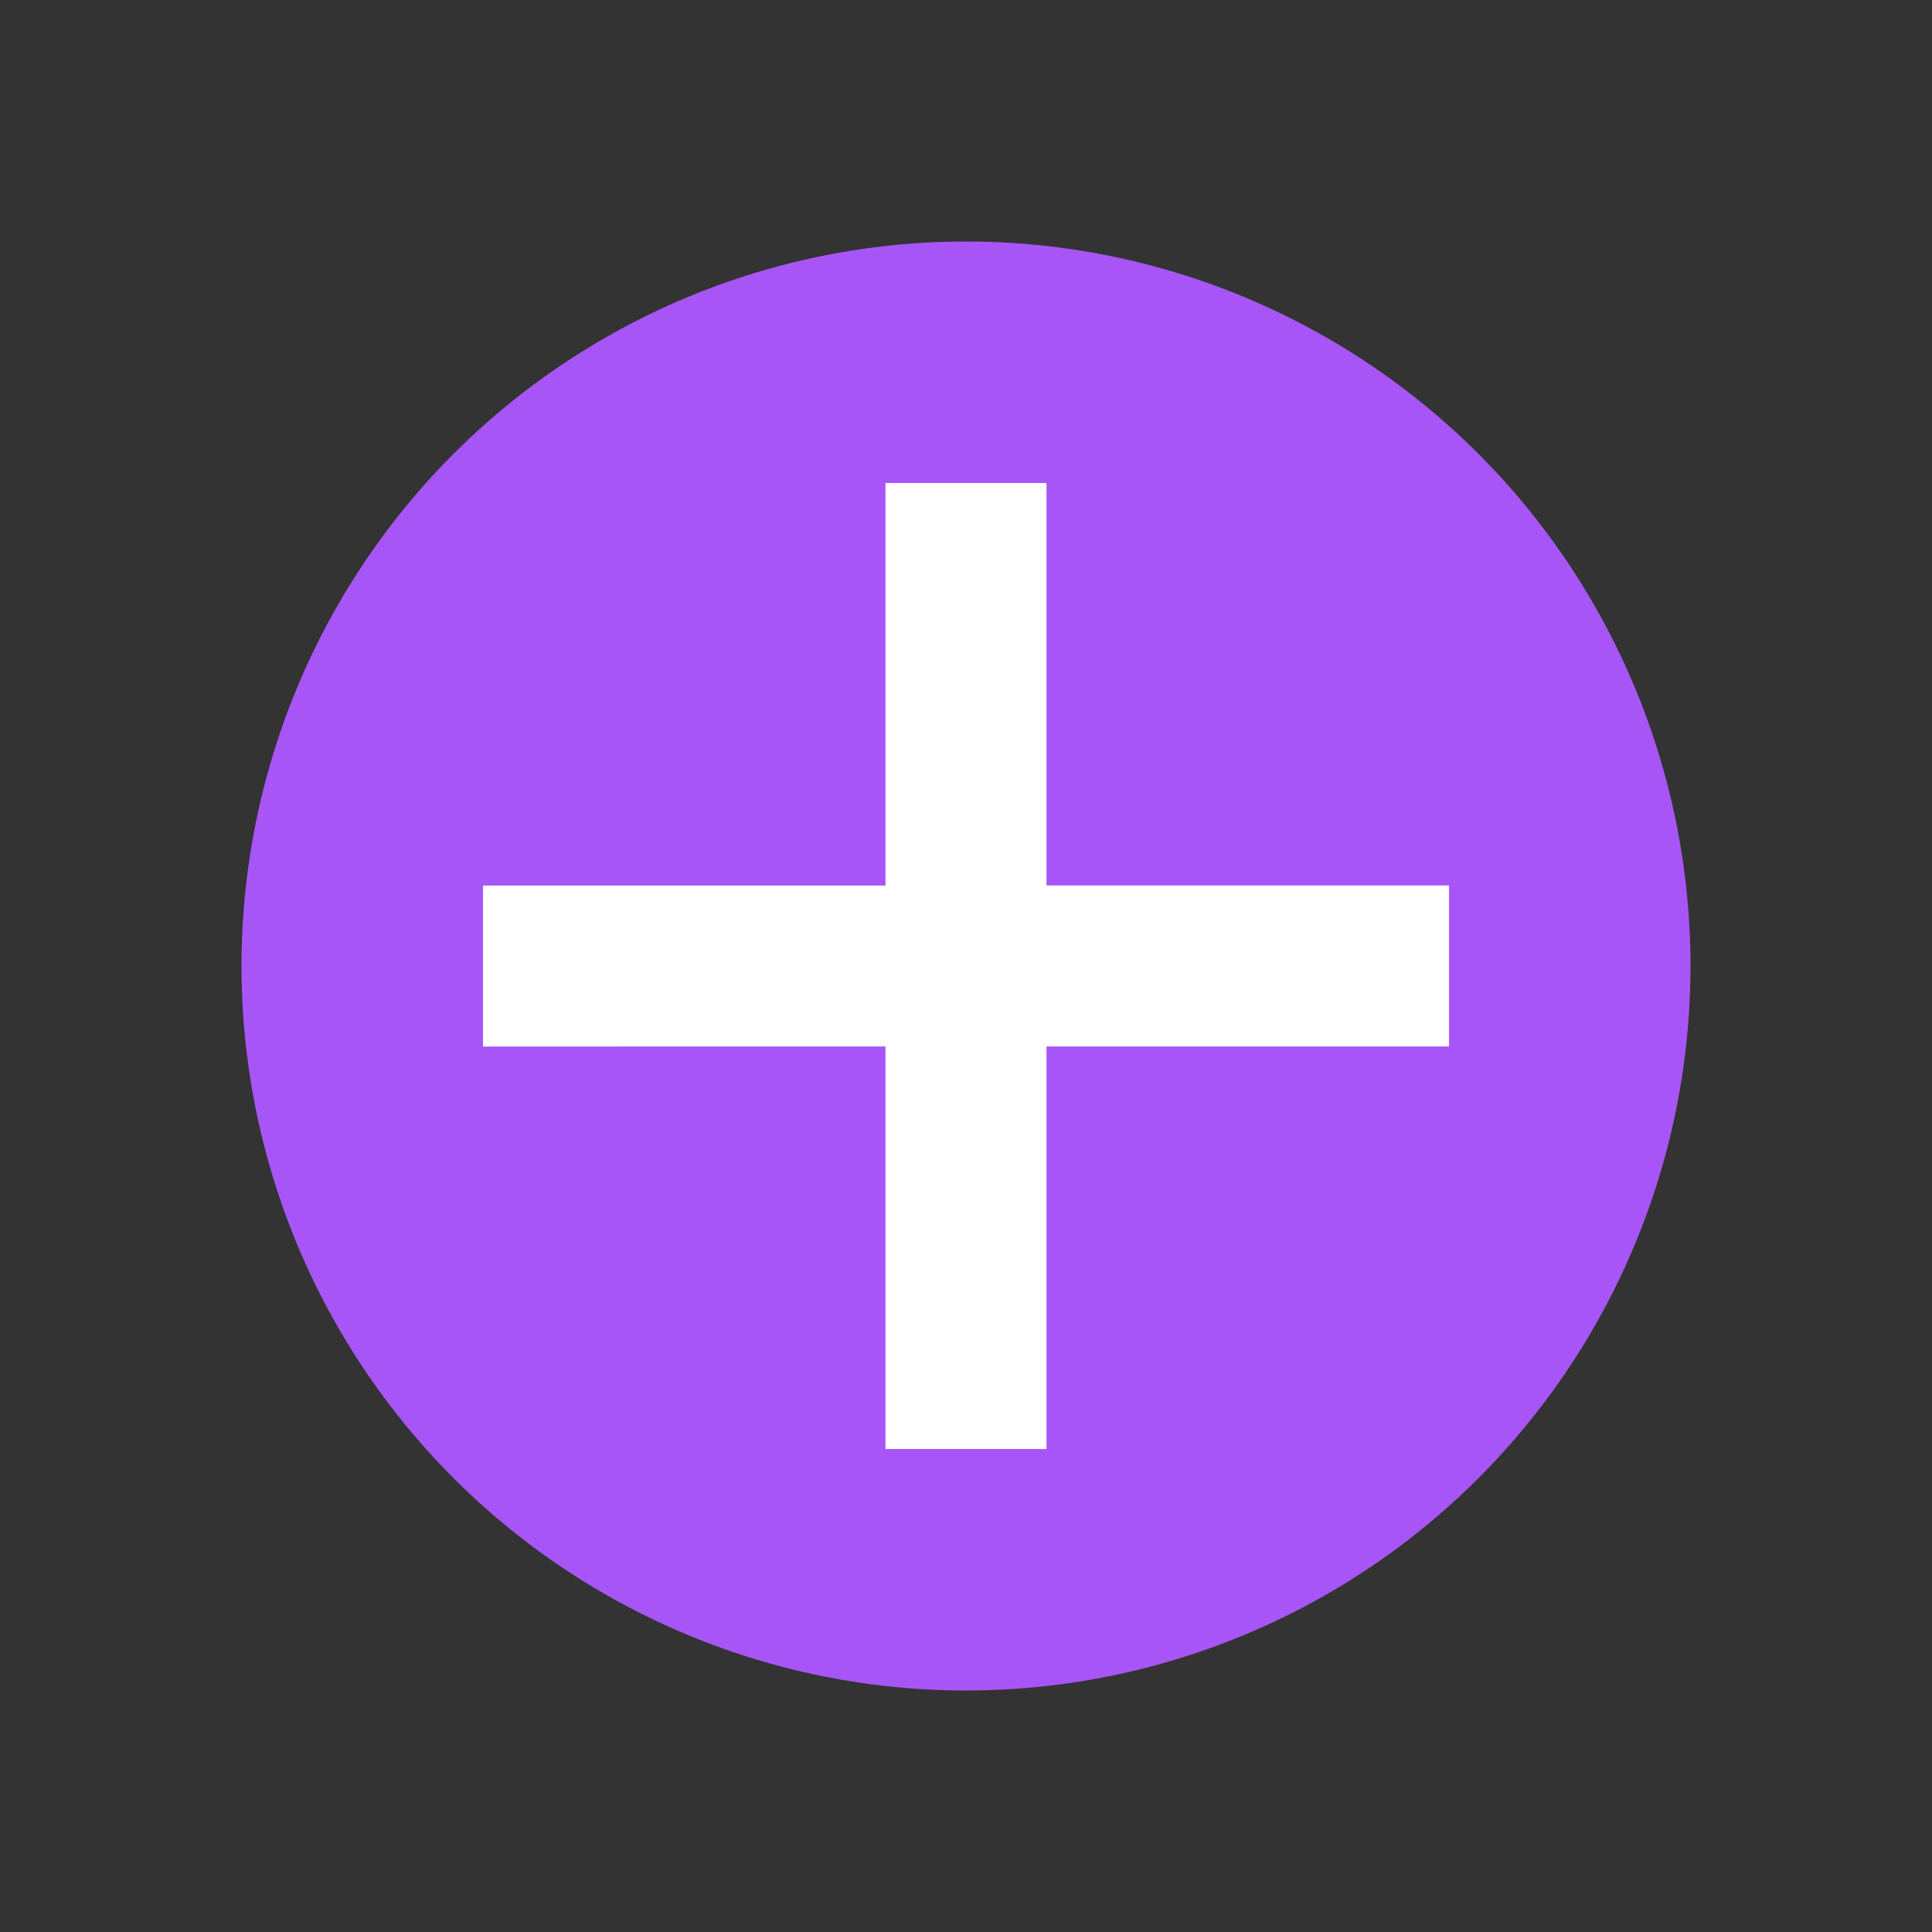 <svg xmlns="http://www.w3.org/2000/svg" class="size-6" viewBox="0 0 24 24">
  <rect x="0" y="0" width="24" height="24" fill="#333333" stroke="none"/>
  <circle cx="12" cy="12" r="9" fill="#A855F7"/>
  <path fill="#fff" d="M11 6h2v5h5v2h-5v5h-2v-5H6v-2h5V6z"/>
</svg>